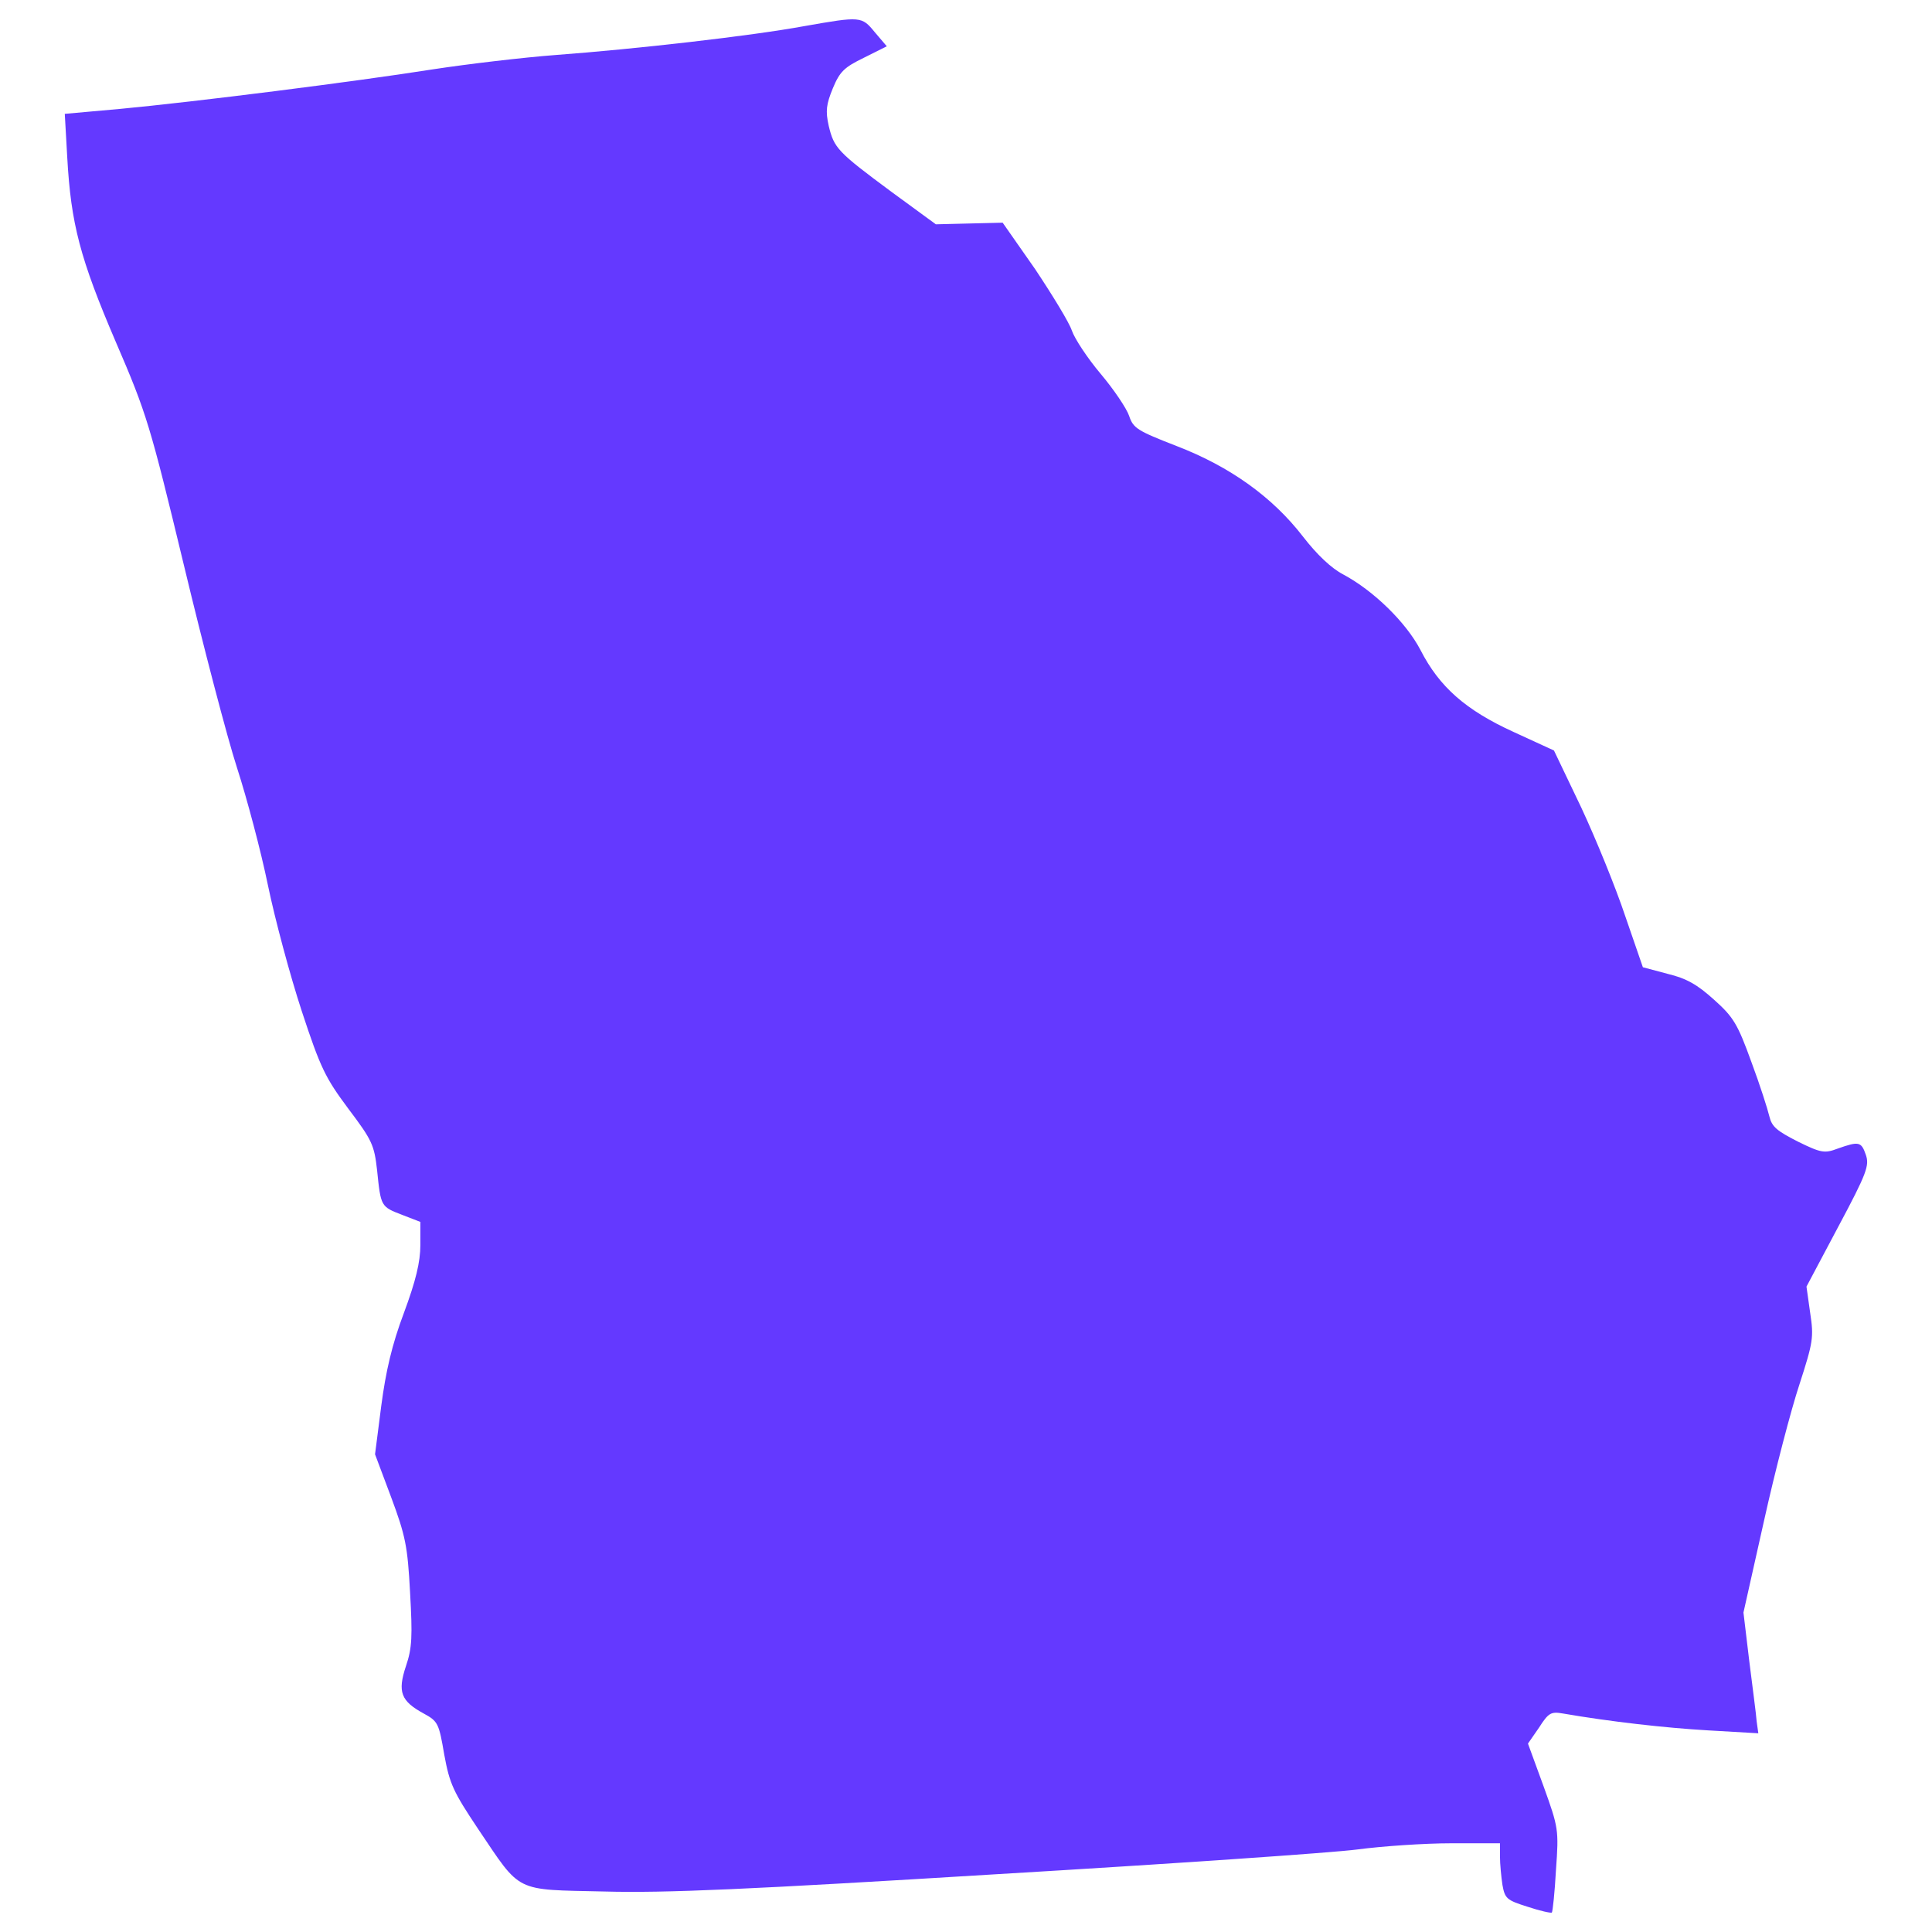 <?xml version="1.0" encoding="utf-8"?>
<!-- Svg Vector Icons : http://www.onlinewebfonts.com/icon -->
<!DOCTYPE svg PUBLIC "-//W3C//DTD SVG 1.1//EN" "http://www.w3.org/Graphics/SVG/1.1/DTD/svg11.dtd">
<svg fill="#6439FF" version="1.1" xmlns="http://www.w3.org/2000/svg" xmlns:xlink="http://www.w3.org/1999/xlink" x="0px" y="0px" viewBox="0 0 1000 1000" enable-background="new 0 0 1000 1000" xml:space="preserve">
<g><g transform="translate(0,511) scale(0.1,-0.1)"><path d="M4163.7,4974.9c-277.3-51.2-880.9-119.4-1284-149.3c-170.6-12.8-458.6-46.9-639.8-74.6c-405.2-64-1232.8-168.5-1618.8-204.7l-285.8-25.6l12.8-226.1c19.2-343.4,66.1-522.5,251.7-955.5c160-371.1,177-428.7,351.9-1153.9c100.2-418,223.9-891.5,275.1-1049.4c51.2-157.8,123.7-430.8,160-607.9C1423,353,1501.9,58.7,1561.6-122.6c98.1-298.6,123.7-347.7,241-505.5C1926.3-792.2,1937-815.7,1951.9-948c19.2-187.7,19.2-187.7,130.1-230.3l93.8-36.3V-1334c0-87.4-23.5-185.6-85.3-351.9c-61.9-164.2-93.8-302.9-117.3-482l-32-249.5l83.2-221.8c74.7-200.5,85.3-253.8,98.1-492.7c12.8-228.2,10.7-287.9-21.3-381.8c-44.8-134.4-25.6-181.3,91.7-245.3c74.6-40.5,78.9-51.2,106.6-213.3c27.7-151.4,46.9-192,174.9-383.9c226.1-334.9,183.4-313.5,654.8-324.2c315.7-8.5,744.4,10.7,2030.4,89.6c897.9,53.3,1736.1,110.9,1866.2,128c128,17.1,347.7,32,486.3,32h251.7v-68.3c0-38.4,6.4-104.5,12.8-147.1c12.8-70.4,21.3-78.9,130.1-113.1c64-21.3,121.6-34.1,125.8-29.9c4.3,6.4,14.9,104.5,21.3,221.8c14.9,206.9,12.8,217.5-64,430.8l-81.1,221.8l57.6,83.2c49,76.8,61.9,83.2,123.7,72.5c247.4-42.7,531.1-74.6,752.9-87.4l258.1-14.9l-8.6,61.8c-2.1,34.1-21.3,174.9-38.4,313.5l-29.9,249.6l106.6,475.6c57.6,260.2,140.8,578,183.4,706c70.4,217.6,74.6,243.1,55.4,369l-19.2,136.5l164.2,309.3c149.3,279.4,162.1,317.8,142.9,373.2c-23.4,68.2-36.3,70.4-145,32c-68.2-25.6-85.3-23.5-206.9,36.2c-108.8,55.5-134.4,76.8-147.2,130.1c-8.5,36.3-49.1,164.2-93.8,283.7c-70.4,194.1-91.7,230.3-192,319.9c-87.4,78.9-142.9,110.9-241,134.4l-128,34.1L8412.3,368c-49.1,147.2-151.4,398.8-228.2,563.1l-140.8,294.3l-209,96c-247.4,113-383.9,232.5-482,424.4c-74.6,142.9-243.1,307.1-398.8,390.3c-61.9,32-136.5,102.4-209,196.2c-157.9,204.7-377.5,362.6-654.8,469.2c-202.6,78.9-223.9,91.7-245.3,155.7c-12.8,38.4-78.9,136.5-147.1,217.5c-68.3,81-134.4,181.3-149.3,223.9c-12.8,40.5-100.3,183.4-189.8,317.8l-168.5,241l-172.8-4.2L4844,3949l-230.4,168.5c-279.4,206.9-296.5,226.1-324.2,341.3c-17.1,76.8-12.8,110.9,21.3,194.1c36.3,87.4,59.7,108.8,160,157.8l119.4,59.7l-61.9,72.5C4460.1,5026.1,4455.9,5026.1,4163.7,4974.9z"/></g></g>
</svg>
